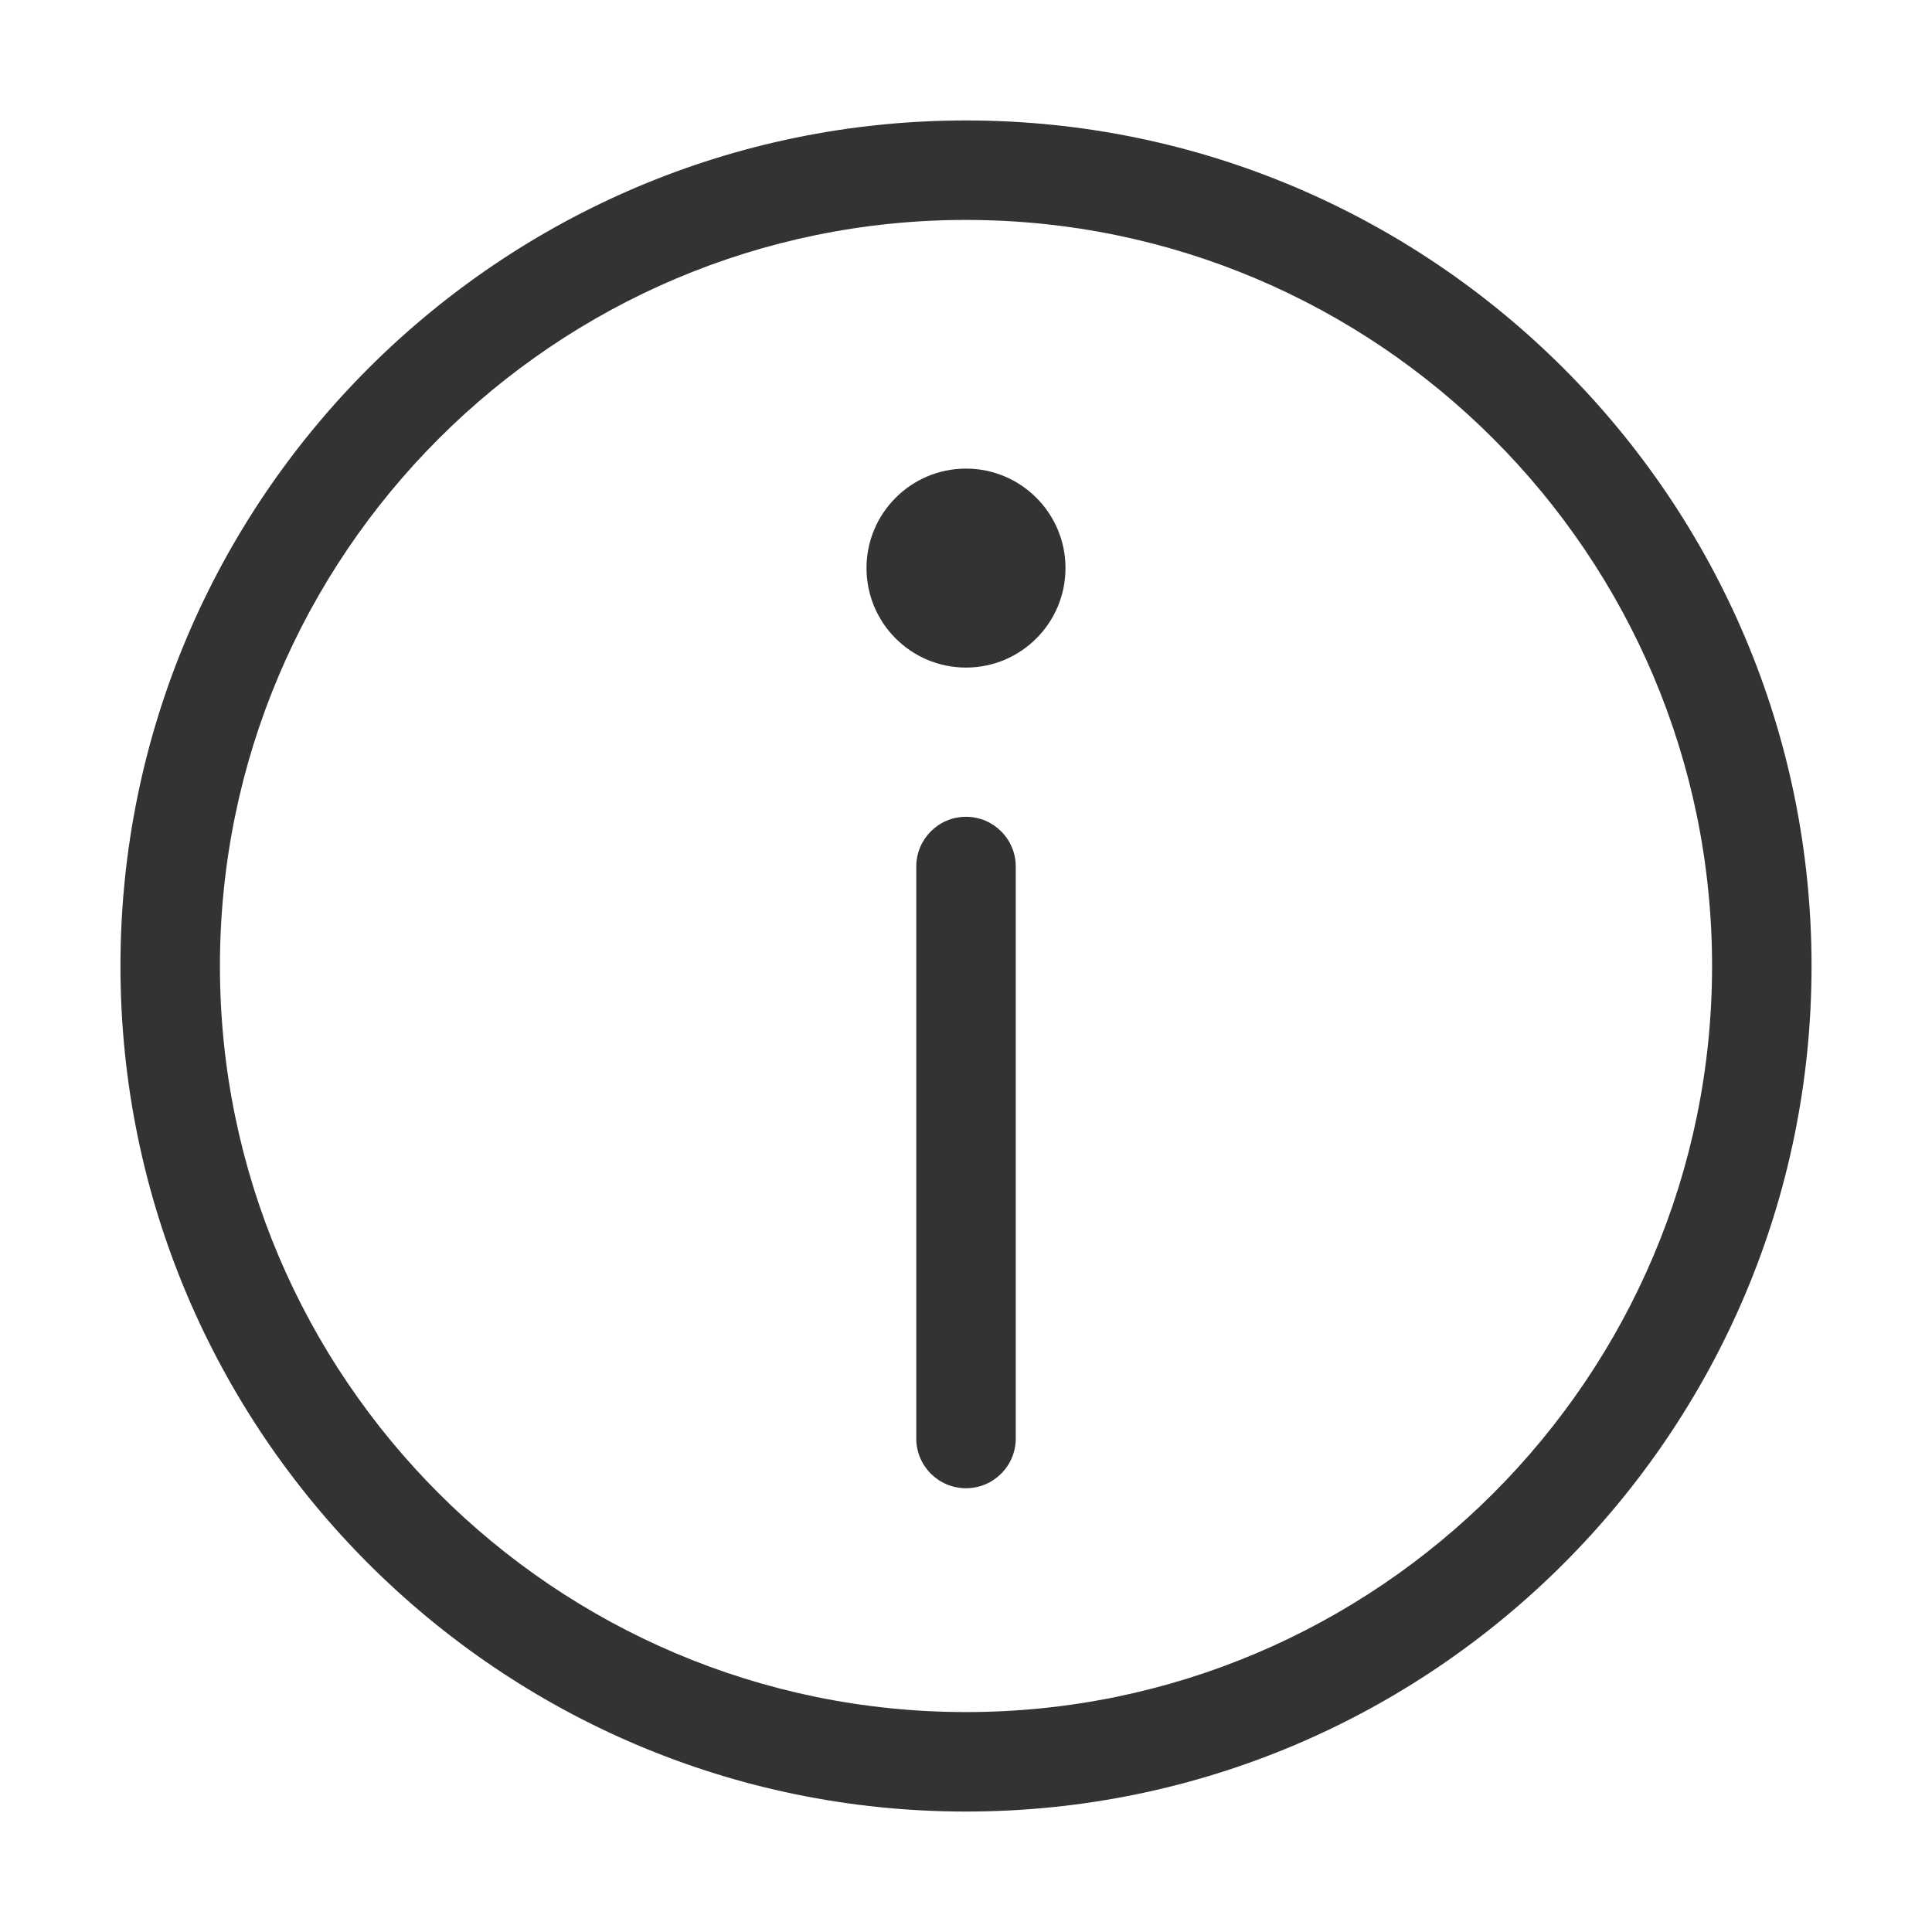 <?xml version="1.0" standalone="no"?><!DOCTYPE svg PUBLIC "-//W3C//DTD SVG 1.1//EN" "http://www.w3.org/Graphics/SVG/1.1/DTD/svg11.dtd"><svg t="1689530253176" class="icon" viewBox="0 0 1024 1024" version="1.1" xmlns="http://www.w3.org/2000/svg" p-id="208027" width="128" height="128" xmlns:xlink="http://www.w3.org/1999/xlink"><path d="M512.002 63.84C264.88 63.84 63.84 264.88 63.84 512.002c0 247.143 201.04 448.157 448.162 448.157 247.13 0 448.157-201.026 448.157-448.157C960.16 264.88 759.133 63.84 512.002 63.84z m0 843.592c-218.047 0-395.435-177.388-395.435-395.429 0-218.047 177.388-395.435 395.435-395.435 218.042 0 395.43 177.4 395.43 395.435 0 218.041-177.388 395.43-395.43 395.43z m0-474.516c-14.553 0-26.358 11.805-26.358 26.353v303.167c0 14.578 11.805 26.358 26.358 26.358 14.547 0 26.37-11.78 26.37-26.358V459.269c0-14.548-11.822-26.353-26.37-26.353z m-52.733-131.818c0-29.115 23.614-52.73 52.733-52.73 29.127 0 52.728 23.615 52.728 52.73 0 29.118-23.6 52.728-52.728 52.728-29.12 0-52.733-23.597-52.733-52.728z m0 0" p-id="208028" fill="#333333"></path></svg>